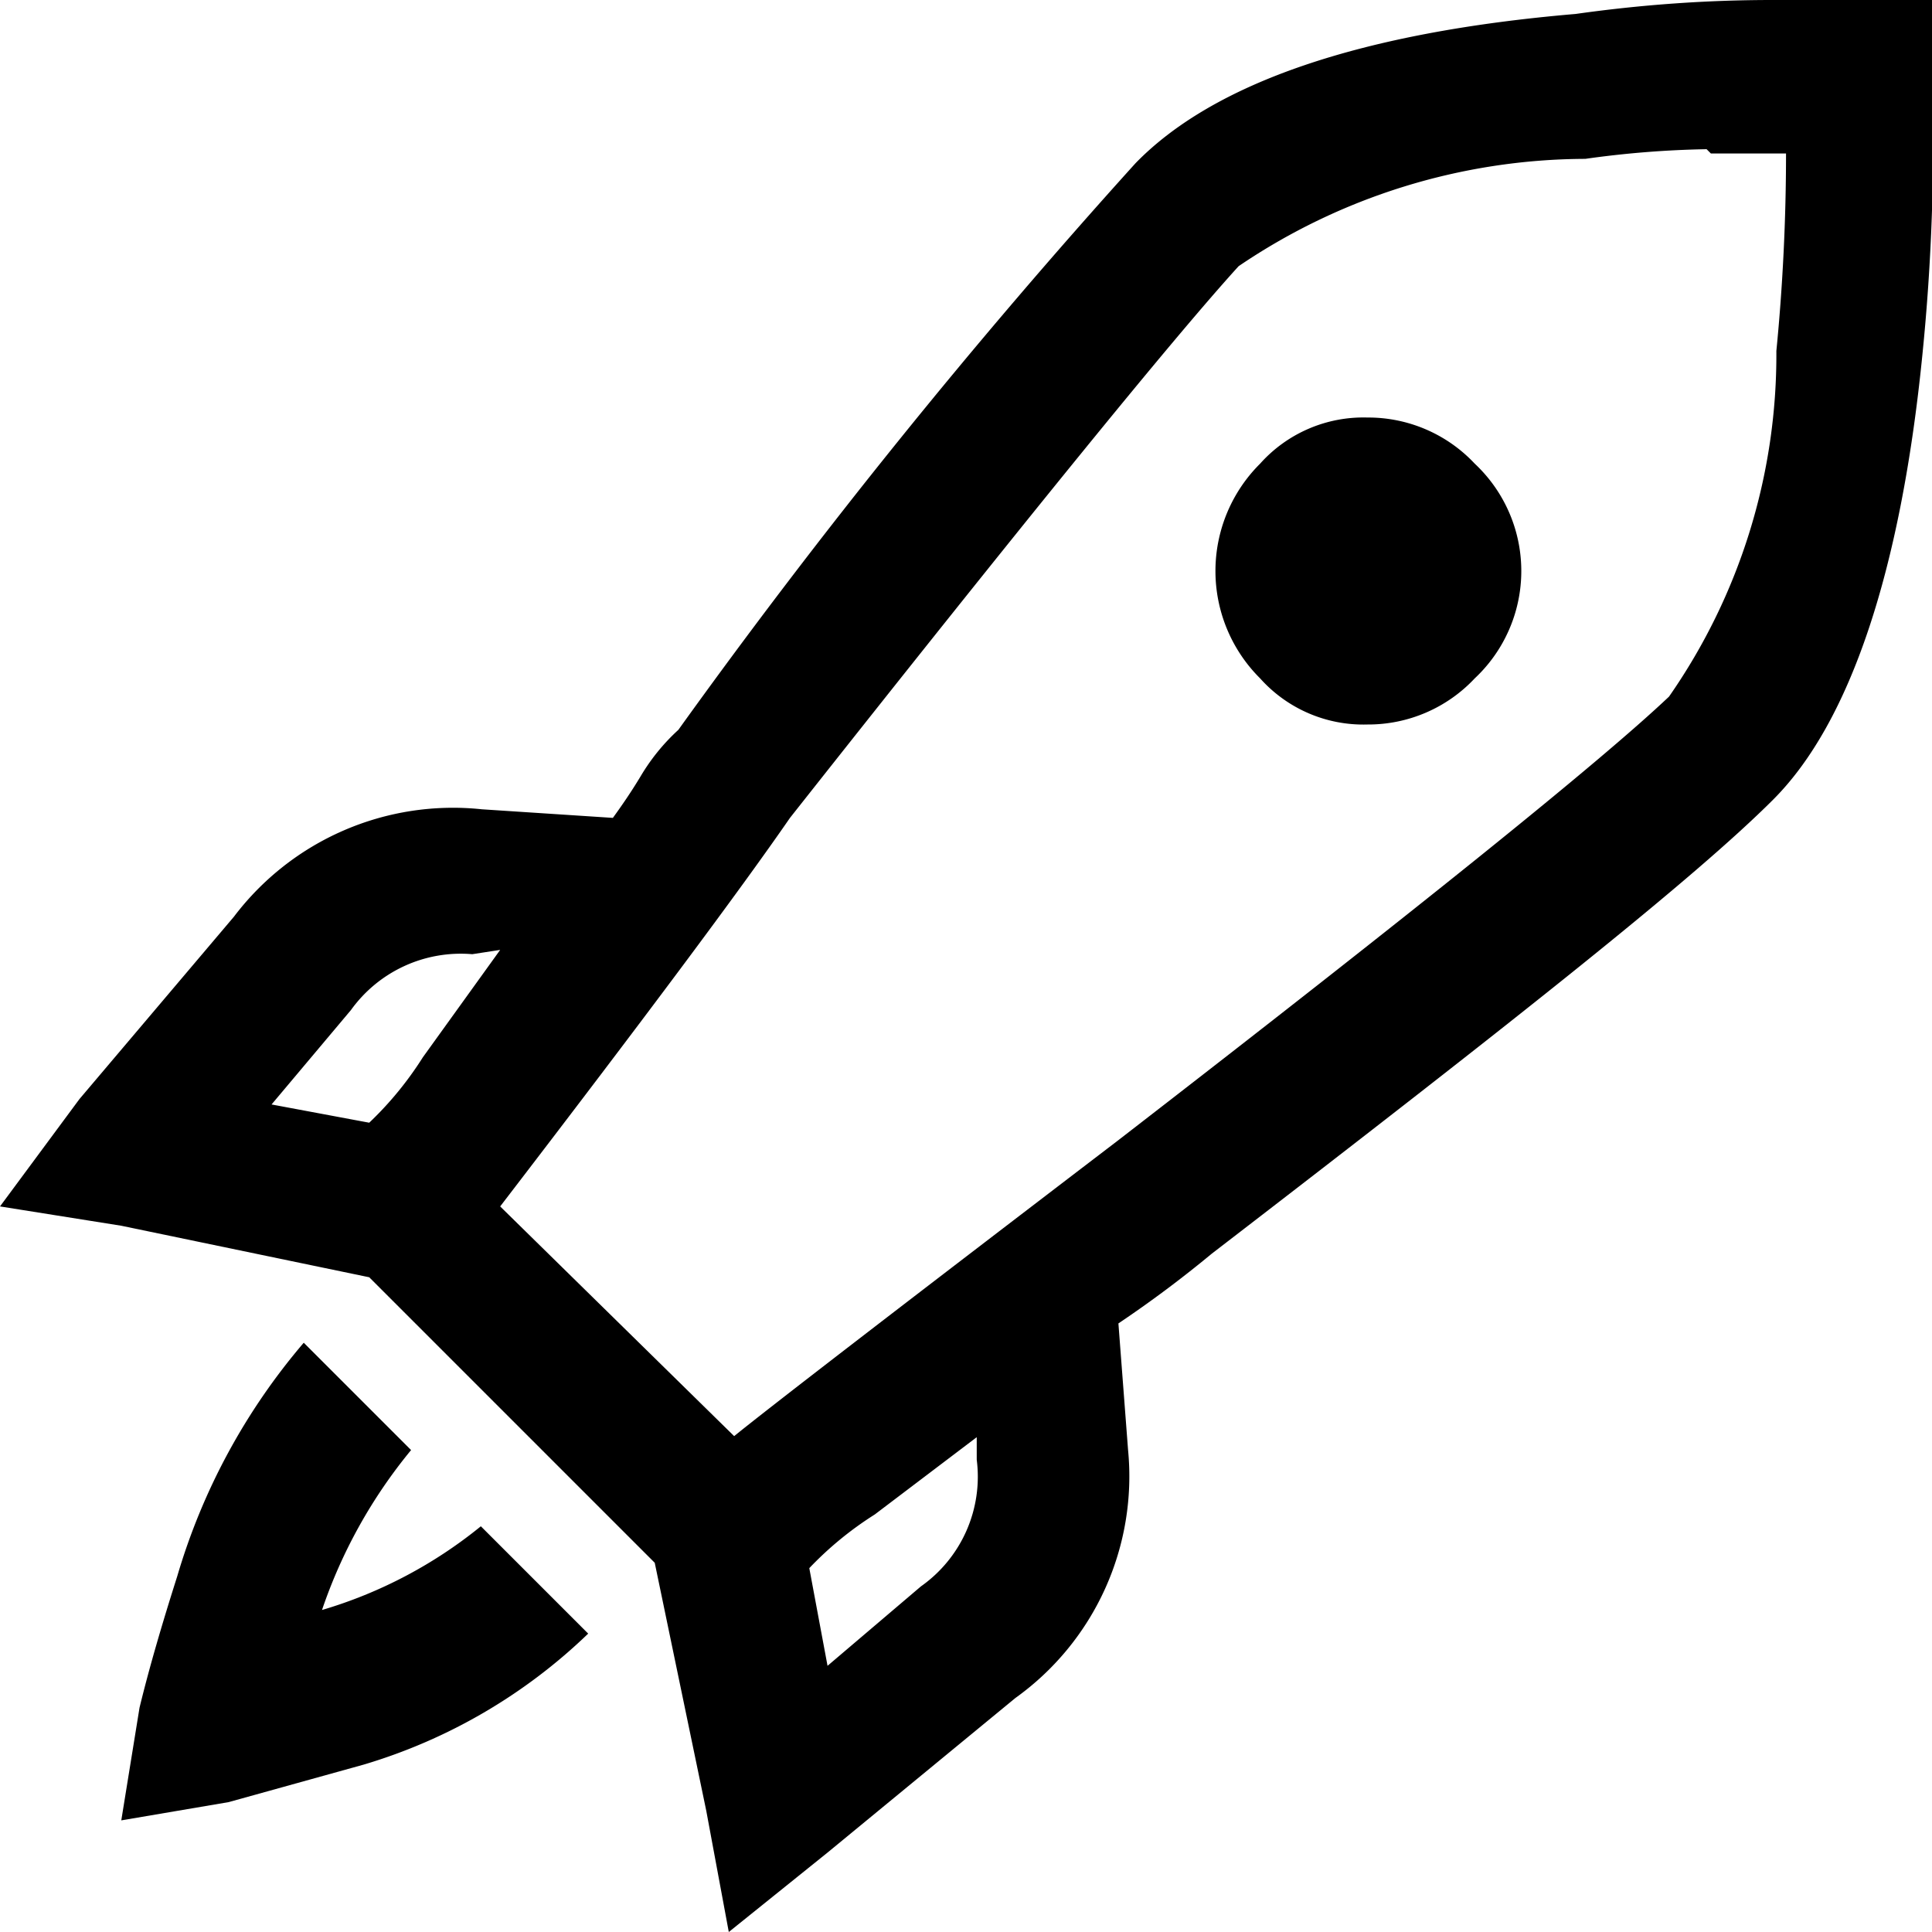 <svg viewBox="0 0 18 18"><path d="M16.51,0h.78L18,0,18,.7a19.63,19.63,0,0,1-.09,2.61c-.2,2-.67,3.42-1.39,4.14s-2.33,2-5.23,4.23a10.82,10.82,0,0,1-.87.65l.09,1.18a2.54,2.54,0,0,1-1.05,2.31L7.71,17.26,6.79,18l-.21-1.13L6.1,14.56,3.44,11.9l-2.31-.48L0,11.24l.74-1L2.18,8.54a2.56,2.56,0,0,1,2.31-1l1.22.08c.08-.11.17-.24.26-.39a1.89,1.89,0,0,1,.35-.43,60.49,60.49,0,0,1,4.26-5.28c.73-.75,2.1-1.22,4.1-1.39Q15.6,0,16.51,0ZM2.83,12.51l1,1A4.73,4.73,0,0,0,3,15a4.25,4.25,0,0,0,1.48-.78l1,1a5.11,5.11,0,0,1-2.09,1.22l-1.26.35-1,.17.17-1.05c.09-.37.21-.78.35-1.22A5.91,5.91,0,0,1,2.83,12.51ZM4.4,8.89a1.26,1.26,0,0,0-1.13.52l-.74.88.91.17a3.2,3.2,0,0,0,.5-.61l.72-1Zm11.5-7.5a9.13,9.13,0,0,0-1.13.09,5.78,5.78,0,0,0-3.23,1q-.91,1-4.18,5.14-.69,1-2.7,3.62l2.18,2.14q.48-.39,3.57-2.75,4.18-3.23,5.14-4.14a5.57,5.57,0,0,0,1-3.22c.06-.61.09-1.23.09-1.84h-.7Zm-6.8,12-.95.72a3.2,3.2,0,0,0-.61.5l.17.91.87-.74A1.25,1.25,0,0,0,9.1,13.6Zm2.64-9.07a1.29,1.29,0,0,1,1-.43,1.36,1.36,0,0,1,1,.43,1.37,1.37,0,0,1,0,2,1.36,1.36,0,0,1-1,.43,1.29,1.29,0,0,1-1-.43,1.41,1.41,0,0,1,0-2Z"/></svg>